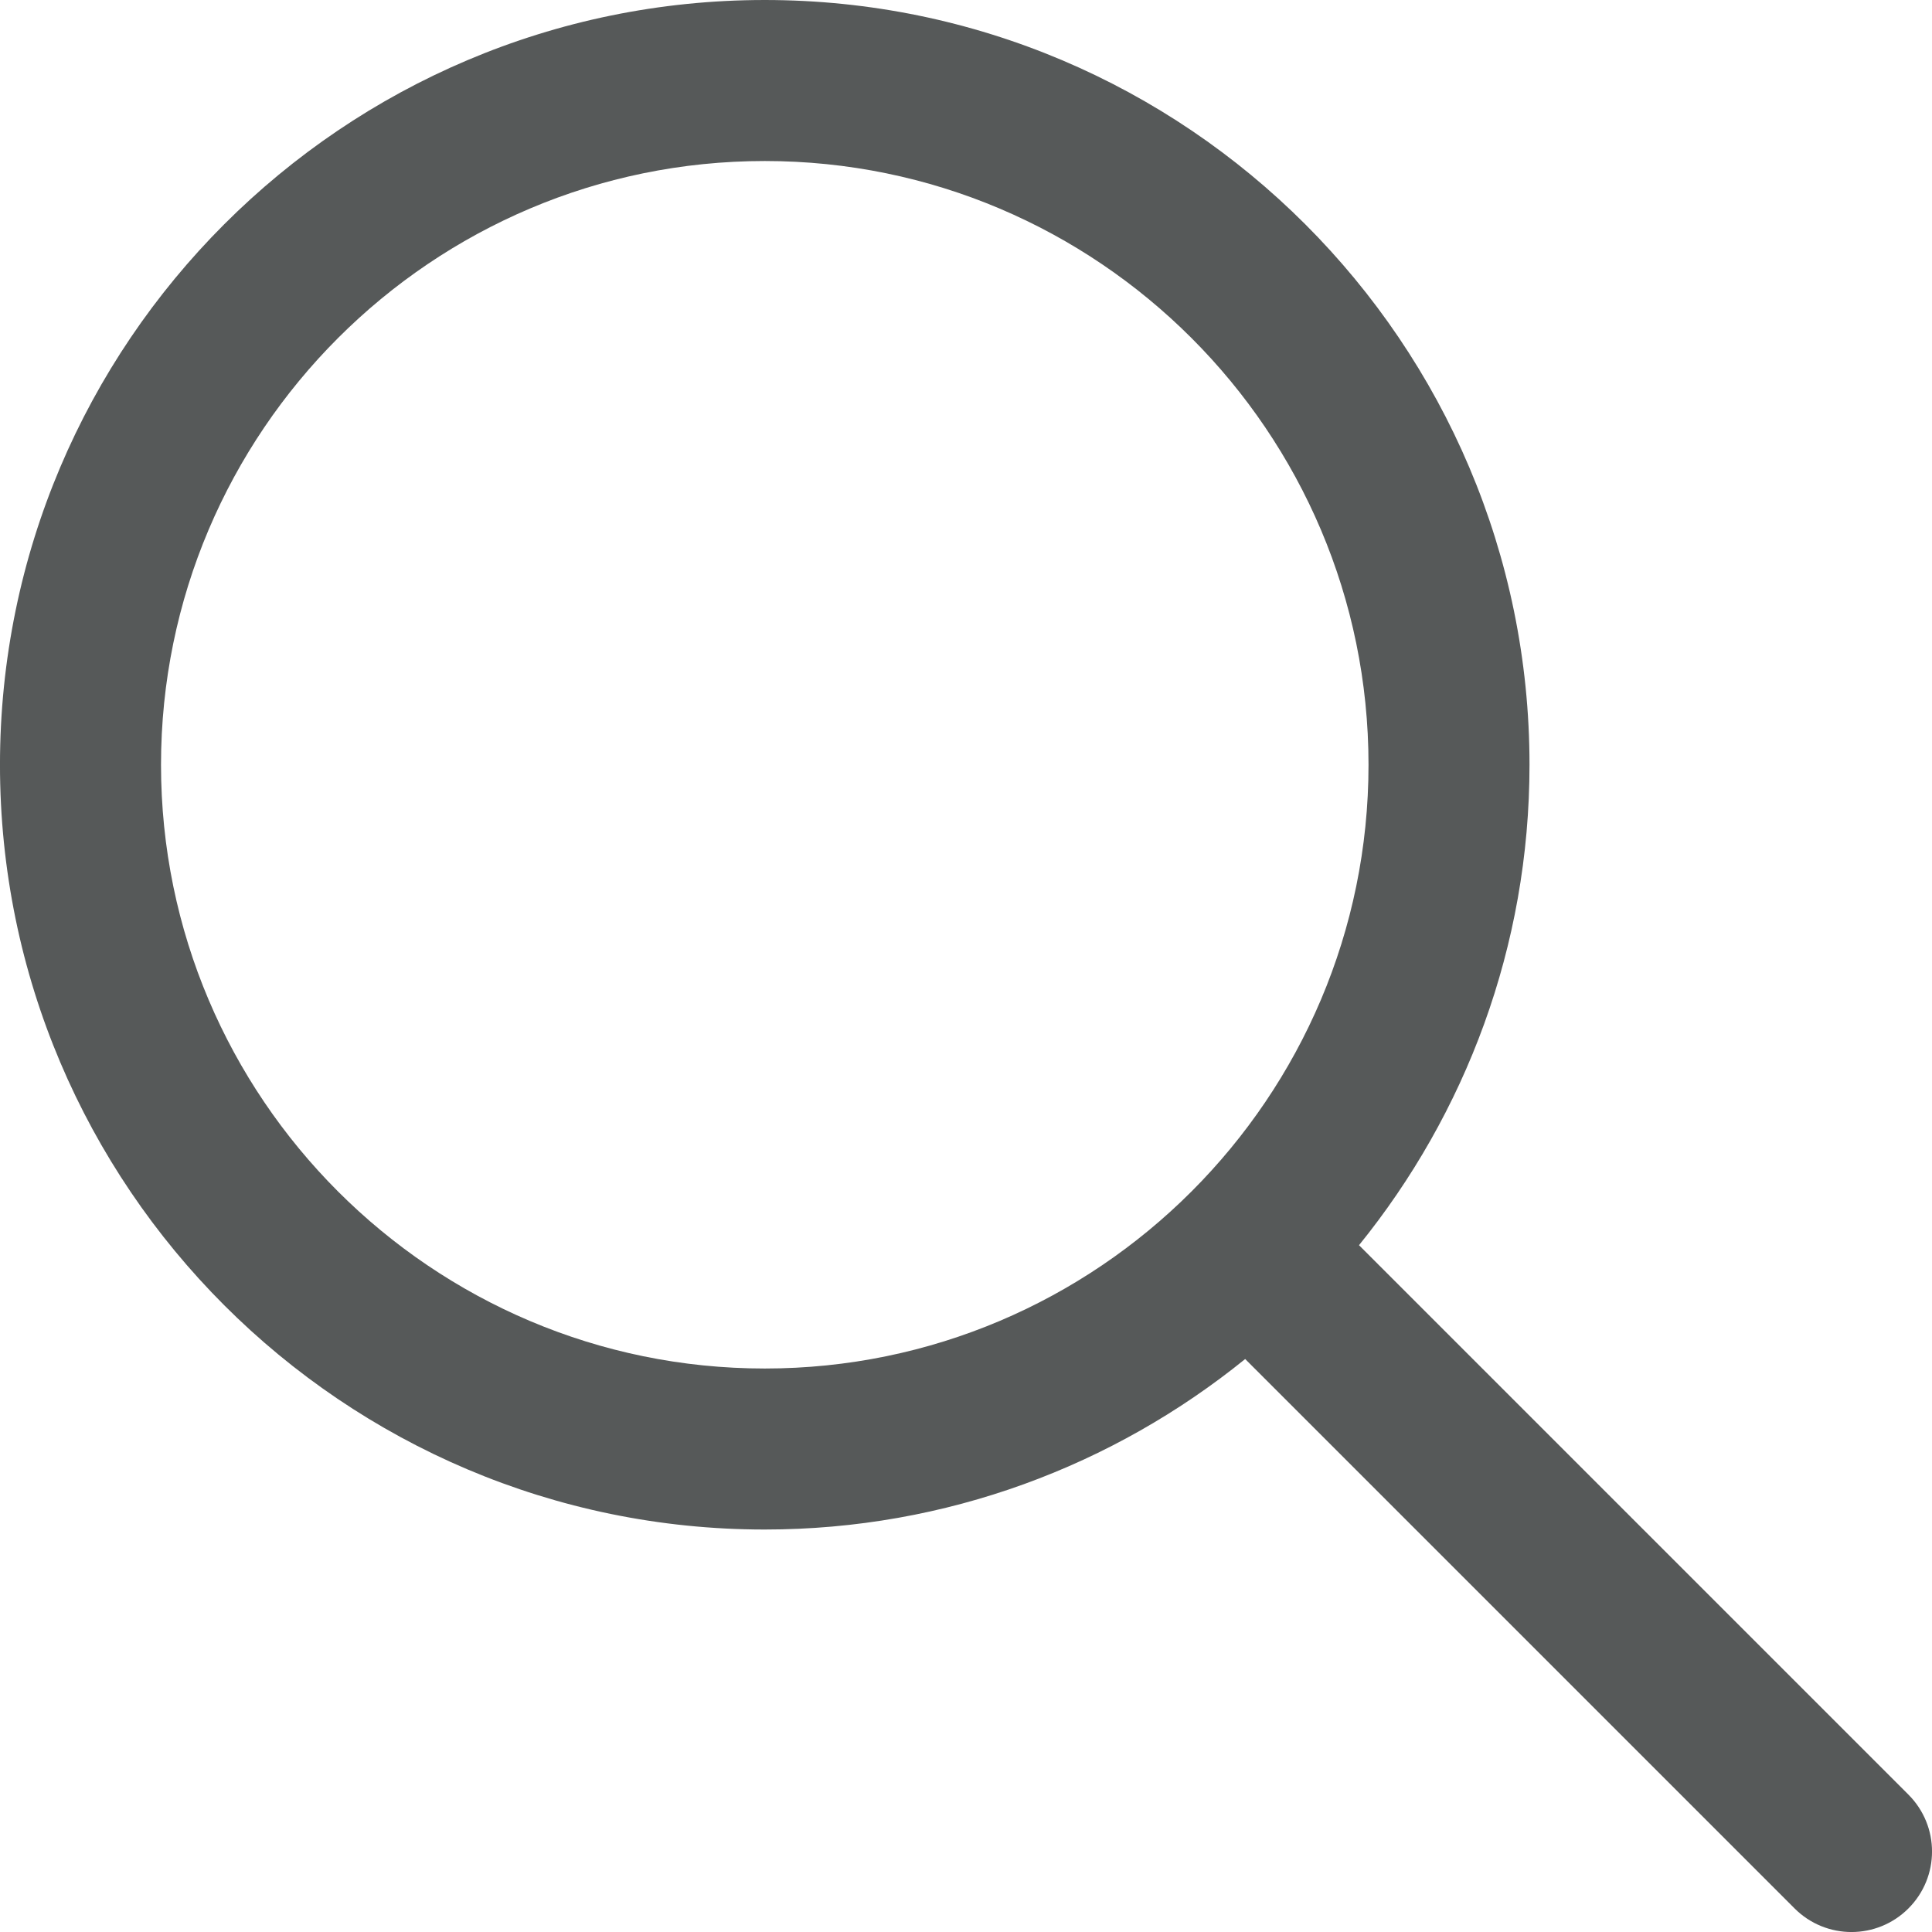 <svg enable-background="new 0 0 512.005 512.005" fill="#565959" version="1.1" viewBox="0 0 512 512" xml:space="preserve" xmlns="http://www.w3.org/2000/svg">
		<path d="m505.75 475.59-145.6-145.6c28.203-34.837 45.184-79.104 45.184-127.32 0-111.74-90.923-202.67-202.67-202.67s-202.67 90.922-202.67 202.67 90.923 202.67 202.67 202.67c48.213 0 92.48-16.981 127.32-45.184l145.6 145.6c4.16 4.16 9.621 6.251 15.083 6.251s10.923-2.091 15.083-6.251c8.341-8.341 8.341-21.824-1e-3 -30.165zm-303.08-112.92c-88.235 0-160-71.765-160-160s71.765-160 160-160 160 71.765 160 160-71.766 160-160 160z"/>
</svg>

